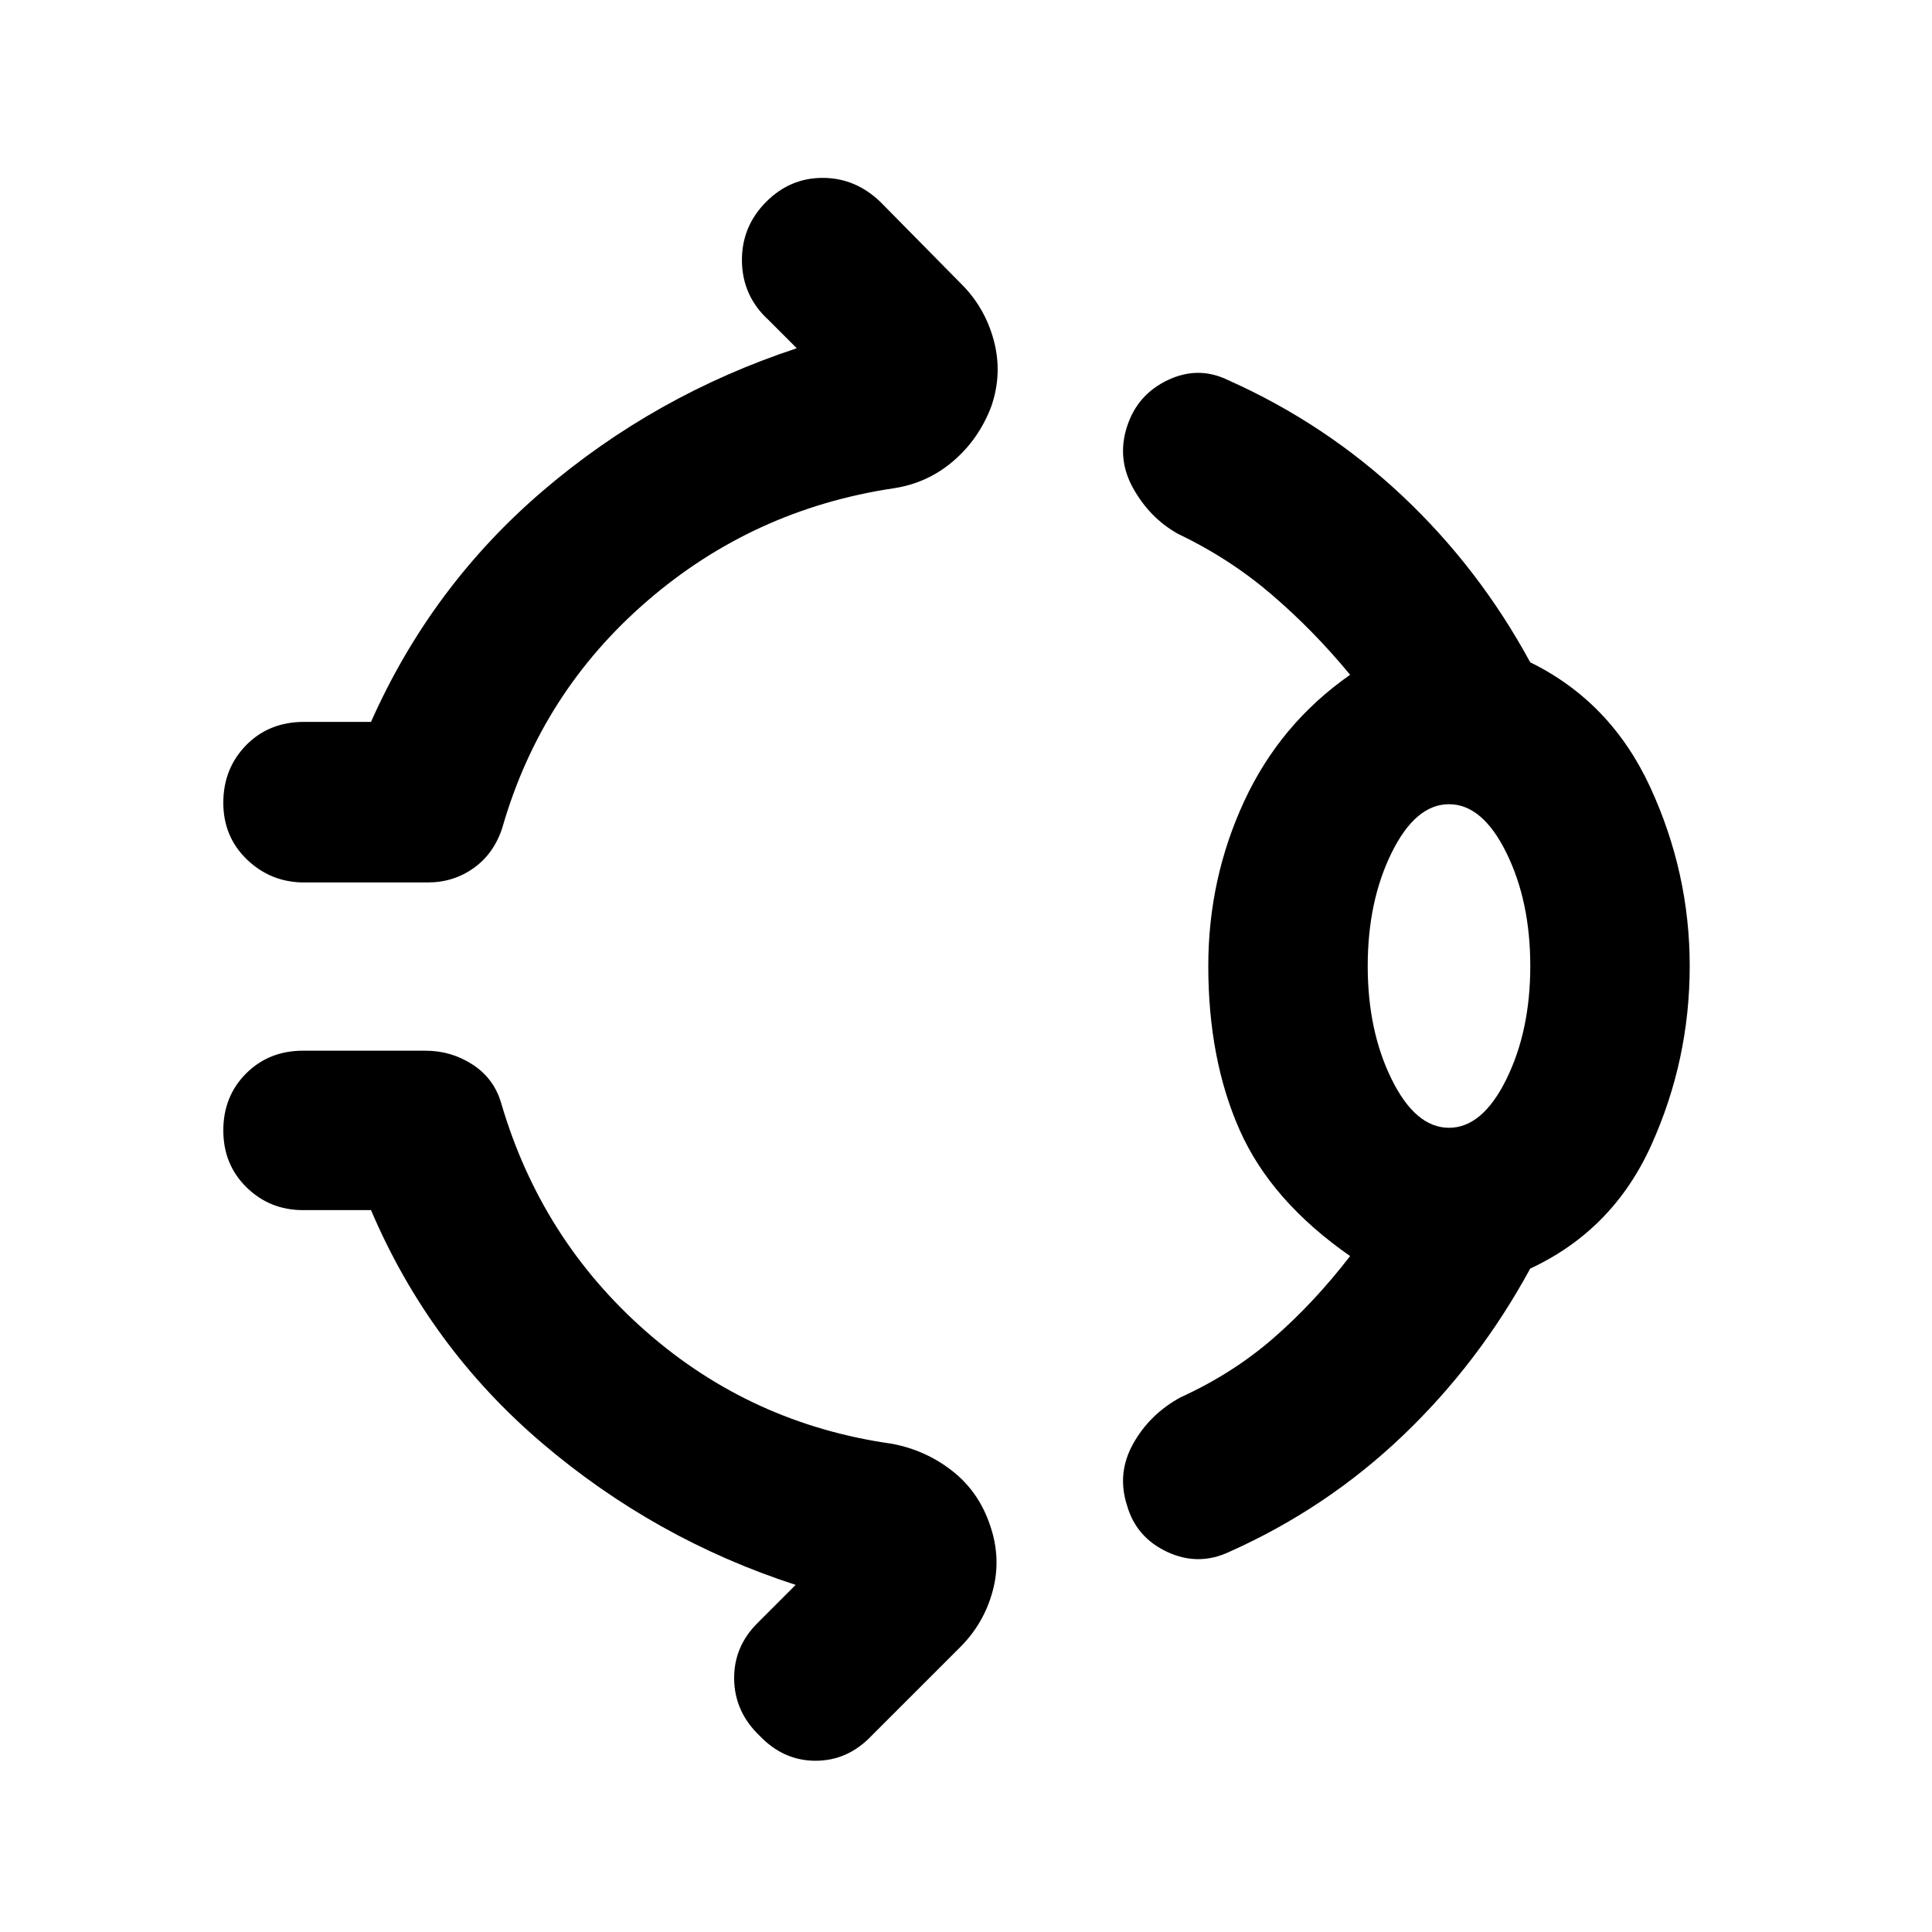 <svg xmlns="http://www.w3.org/2000/svg" width="48" height="48" viewBox="0 -960 960 960"><path d="M380.78-859.78q11.83-11.83 28-11.83 16.18 0 28.57 11.83l40.43 41q11.7 11.69 16.05 28.02 4.34 16.33-1.22 32.59-6.13 16.26-18.89 27.24-12.76 10.97-29.59 13.54-69.74 10.43-122.48 55.96-52.74 45.52-72.04 112.69-4.13 12.83-14.17 20.02-10.05 7.2-22.87 7.2h-61.44q-16.52 0-28.35-11.33-11.82-11.32-11.82-28.28t11.32-28.57q11.33-11.6 28.85-11.6h33.22q30-67.48 85.54-114.94 55.54-47.46 126.02-70.72l-14-14q-12.95-11.82-13.24-29.13-.28-17.3 12.11-29.69ZM600.39-480q0-43.43 17.87-81.93 17.87-38.5 52.61-62.77-18.04-21.91-39.02-39.89-20.98-17.97-46.76-30.28-13.83-7.83-22.02-22.5-8.2-14.67-3.07-30.63 5.13-15.96 20.3-23.15 15.18-7.2 30 .06 48.31 21.57 86.46 57.44 38.15 35.87 63.59 82.74 40.13 19.69 59.69 62.17 19.57 42.48 19.57 88.74 0 46.7-19.07 88.96-19.06 42.26-60.19 61.39-25.44 46.87-63.31 83.02-37.87 36.15-86.17 57.72-15.39 7.26-30.85.06Q564.57-196.04 560-212q-5.13-15.96 3.07-30.63 8.19-14.67 23.58-23.07 25.78-11.74 45.98-29.28 20.2-17.54 38.24-40.89-39.17-27.26-54.83-62.48-15.65-35.22-15.65-81.65ZM720-399.61q16.61 0 28.5-24.11T760.39-480q0-32.17-11.89-56.28T720-560.39q-16.61 0-28.5 24.11T679.61-480q0 32.17 11.89 56.28t28.5 24.11ZM377.48-97.48q-12.39-11.82-12.68-28-.28-16.17 11.55-28l19-19q-69.92-22.69-125.96-70.43-56.04-47.74-85.04-115.79h-33.78q-16.53 0-28.07-11.32-11.54-11.33-11.54-28.28 0-16.96 11.32-28.29 11.33-11.32 28.29-11.32h60.86q12.83 0 23.44 6.91 10.61 6.91 14.17 19.17 19.87 67.74 72.11 113.55 52.24 45.8 121.98 55.67 16.83 3.13 30.09 13.54 13.26 10.42 18.82 27.24 5.57 16.26 1.22 32.37-4.35 16.11-16.04 27.81l-44.18 44.17q-11.82 12.39-27.78 12.39t-27.78-12.39ZM720-480Z"/></svg>